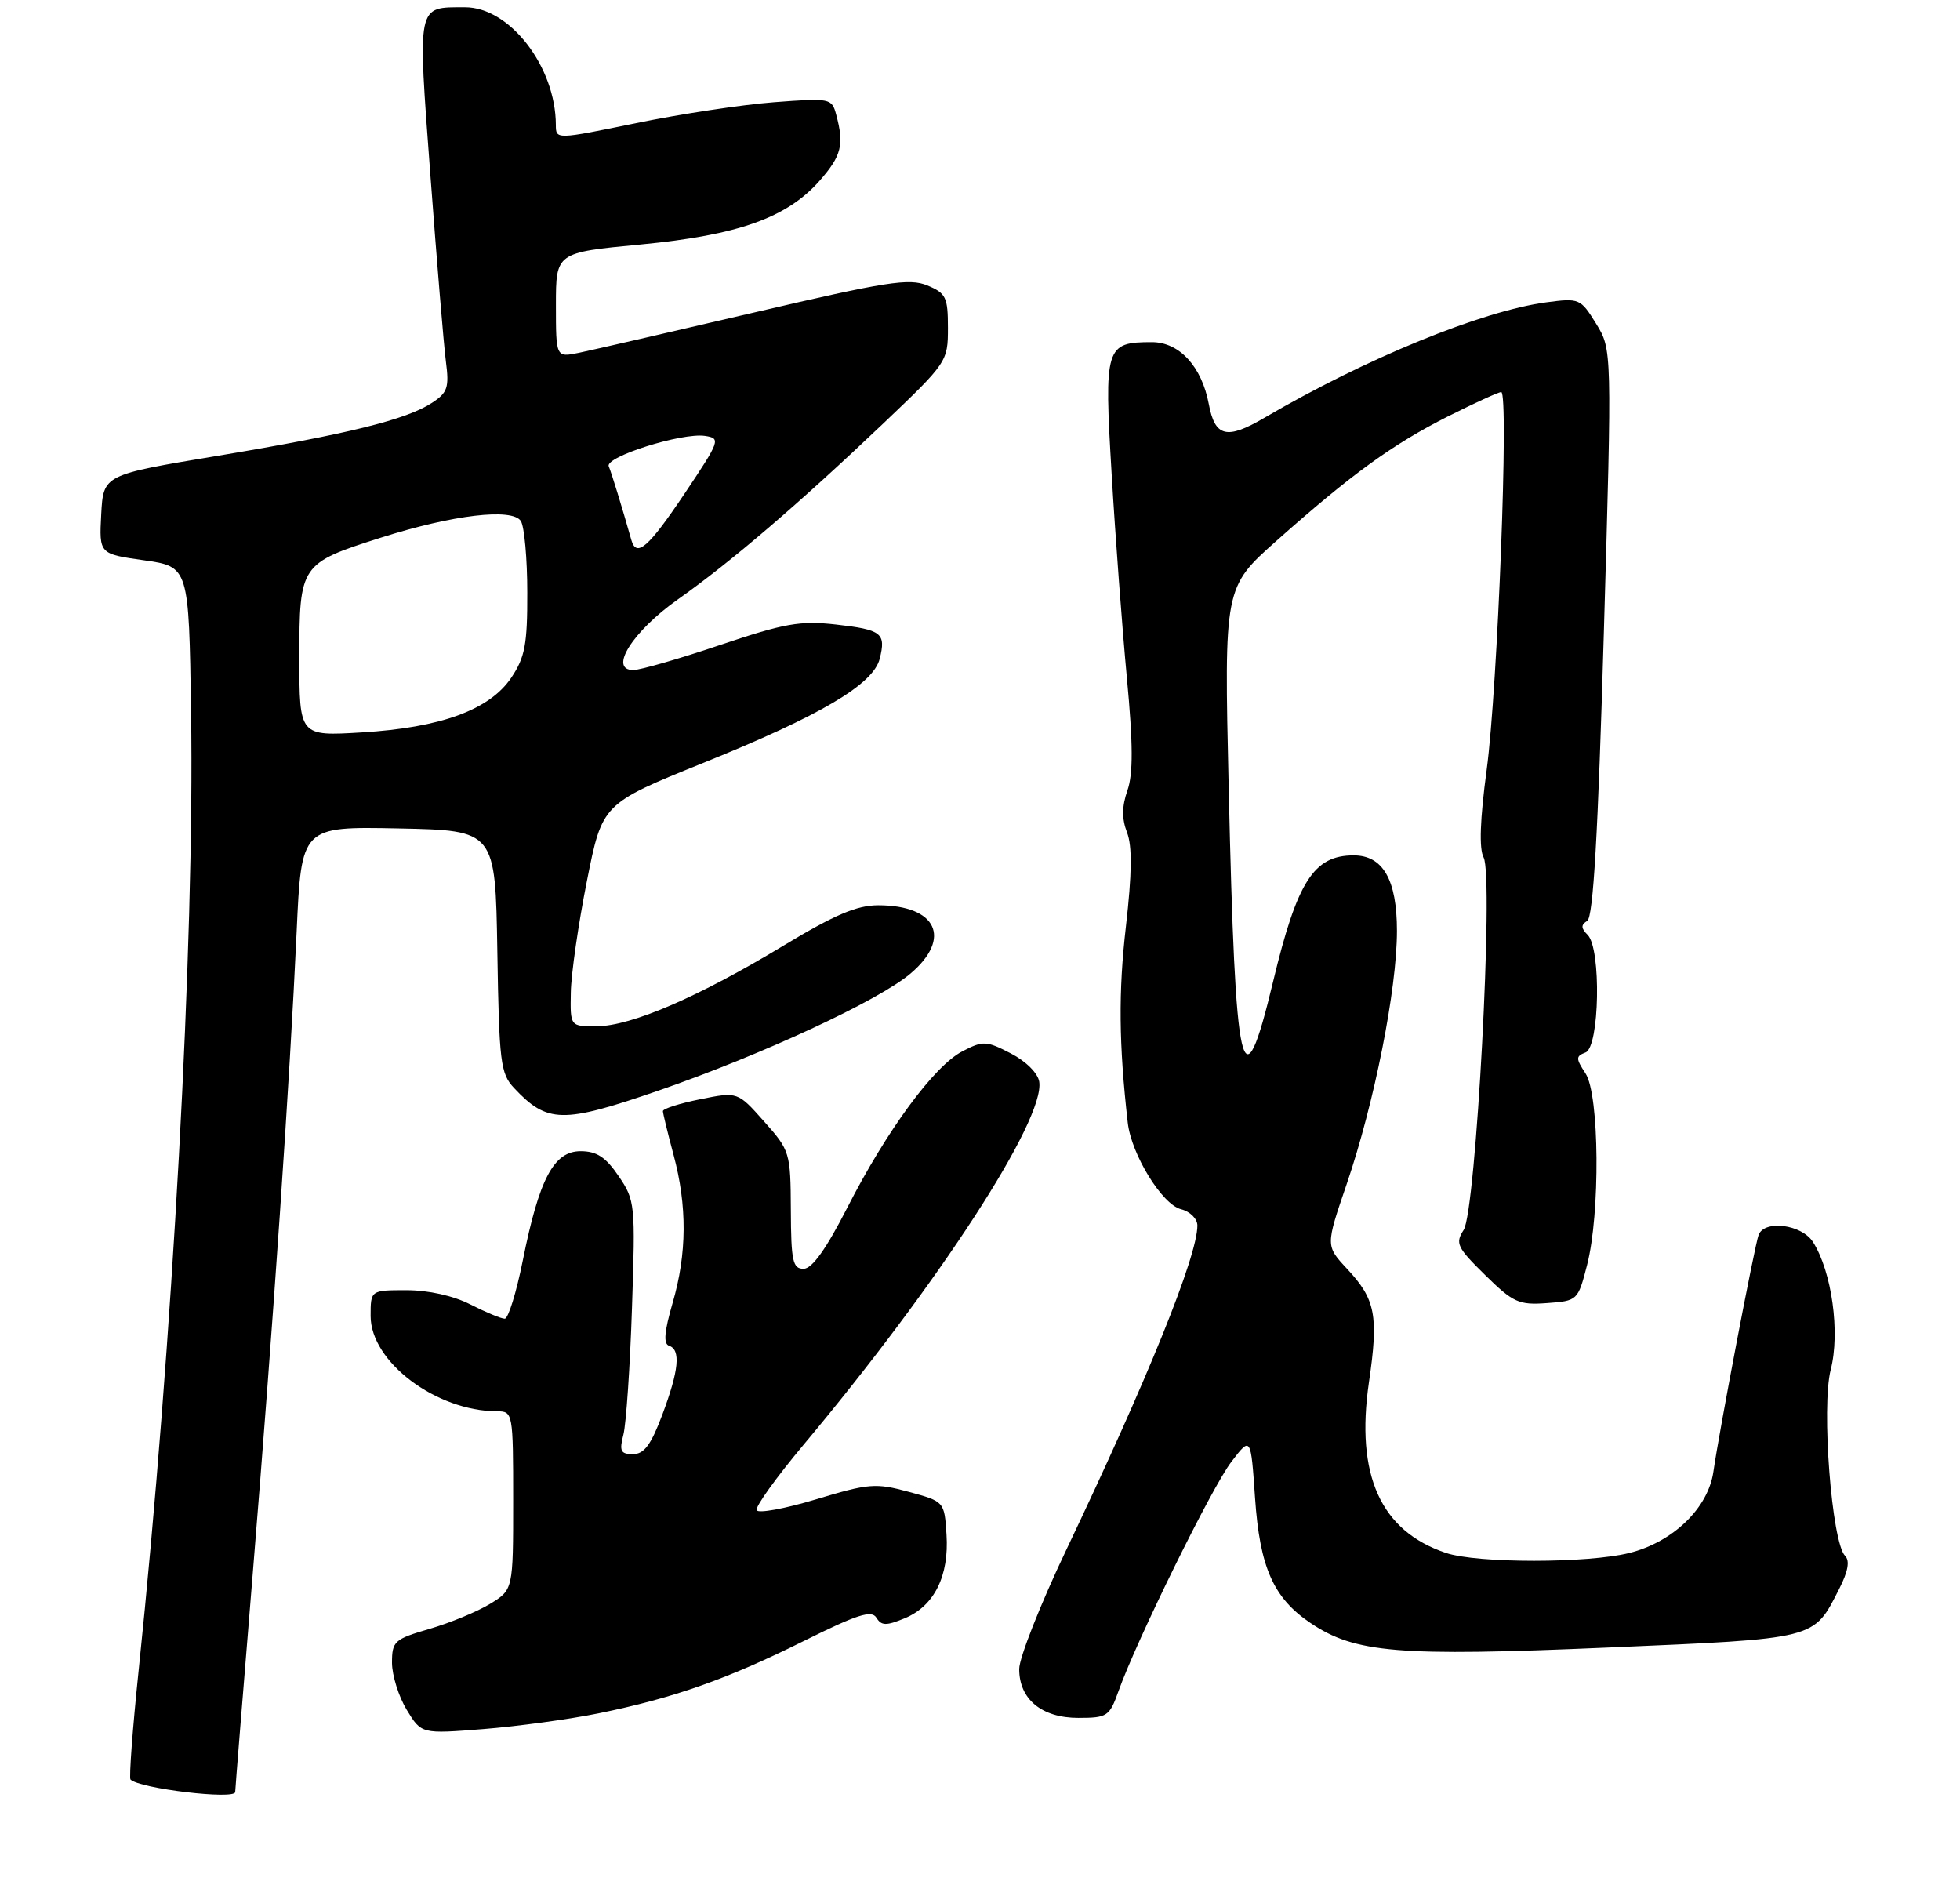 <?xml version="1.0" encoding="UTF-8" standalone="no"?>
<!DOCTYPE svg PUBLIC "-//W3C//DTD SVG 1.1//EN" "http://www.w3.org/Graphics/SVG/1.1/DTD/svg11.dtd" >
<svg xmlns="http://www.w3.org/2000/svg" xmlns:xlink="http://www.w3.org/1999/xlink" version="1.1" viewBox="0 0 275 267">
 <g >
 <path fill="currentColor"
d=" M 33.00 251.40 C 33.00 251.07 34.11 237.23 35.47 220.65 C 38.34 185.55 40.66 151.64 41.62 130.72 C 42.29 115.95 42.29 115.95 55.90 116.22 C 69.50 116.50 69.50 116.50 69.78 133.46 C 70.03 149.04 70.22 150.60 72.12 152.63 C 76.79 157.60 78.92 157.64 92.27 153.04 C 106.85 148.00 123.24 140.40 127.75 136.58 C 133.61 131.61 131.42 127.00 123.22 127.00 C 120.22 127.00 117.08 128.34 109.90 132.68 C 98.06 139.84 88.58 143.94 83.75 143.97 C 80.00 144.00 80.00 144.00 80.09 139.25 C 80.13 136.64 81.15 129.61 82.34 123.63 C 84.50 112.75 84.50 112.75 98.69 107.02 C 115.16 100.37 122.53 96.01 123.43 92.41 C 124.33 88.82 123.72 88.34 117.27 87.61 C 112.28 87.05 110.08 87.44 101.05 90.48 C 95.31 92.42 89.82 94.00 88.86 94.00 C 85.33 94.00 88.77 88.56 95.12 84.08 C 102.56 78.83 112.13 70.63 123.98 59.36 C 132.88 50.89 133.00 50.71 133.00 46.01 C 133.00 41.69 132.73 41.13 130.10 40.04 C 127.57 39.00 124.38 39.50 105.85 43.83 C 94.11 46.57 83.04 49.12 81.25 49.49 C 78.00 50.16 78.00 50.16 78.00 42.79 C 78.00 35.43 78.00 35.43 89.88 34.30 C 103.57 32.99 110.44 30.54 115.01 25.34 C 118.07 21.85 118.46 20.31 117.33 16.11 C 116.71 13.78 116.52 13.74 108.60 14.34 C 104.14 14.68 95.44 16.00 89.25 17.27 C 78.01 19.58 78.00 19.58 77.99 17.54 C 77.97 9.34 71.51 0.99 65.22 1.02 C 58.42 1.04 58.58 0.29 60.39 24.63 C 61.29 36.66 62.26 48.39 62.56 50.69 C 63.04 54.37 62.80 55.09 60.60 56.52 C 57.02 58.87 48.79 60.90 30.50 63.95 C 14.50 66.61 14.50 66.61 14.20 72.16 C 13.91 77.71 13.91 77.71 20.20 78.60 C 26.50 79.50 26.50 79.50 26.81 100.00 C 27.30 132.28 24.23 188.46 19.45 234.37 C 18.60 242.55 18.09 249.42 18.31 249.65 C 19.58 250.92 33.00 252.52 33.00 251.40 Z  M 84.00 240.36 C 94.51 238.22 102.03 235.57 112.81 230.20 C 120.25 226.50 122.28 225.84 122.96 226.94 C 123.67 228.09 124.34 228.10 126.95 227.02 C 131.08 225.31 133.18 221.08 132.80 215.28 C 132.50 210.65 132.50 210.65 127.50 209.29 C 122.87 208.03 121.91 208.10 114.50 210.34 C 110.10 211.67 106.35 212.35 106.16 211.86 C 105.97 211.36 108.92 207.26 112.71 202.73 C 131.74 180.00 146.61 157.11 145.81 151.76 C 145.63 150.56 143.95 148.88 141.82 147.78 C 138.38 146.00 137.93 145.98 135.04 147.48 C 131.07 149.53 124.42 158.57 118.86 169.46 C 115.90 175.25 113.94 177.99 112.75 178.00 C 111.23 178.00 110.99 176.93 110.96 169.75 C 110.92 161.68 110.84 161.41 107.21 157.33 C 103.50 153.15 103.50 153.15 98.25 154.21 C 95.36 154.79 93.01 155.54 93.01 155.88 C 93.02 156.22 93.69 158.97 94.50 162.00 C 96.43 169.18 96.39 175.87 94.37 182.80 C 93.21 186.80 93.06 188.52 93.87 188.79 C 95.54 189.35 95.26 192.24 92.93 198.46 C 91.34 202.70 90.38 204.00 88.81 204.00 C 87.08 204.00 86.87 203.58 87.47 201.25 C 87.85 199.74 88.40 191.75 88.67 183.50 C 89.16 168.94 89.11 168.40 86.80 165.00 C 84.98 162.32 83.72 161.50 81.46 161.50 C 77.70 161.50 75.65 165.37 73.35 176.84 C 72.45 181.33 71.31 185.00 70.82 185.00 C 70.32 185.00 68.16 184.10 66.00 183.00 C 63.61 181.78 60.11 181.00 57.04 181.00 C 52.00 181.00 52.00 181.00 52.00 184.62 C 52.00 191.05 61.19 197.97 69.75 197.99 C 71.96 198.00 72.00 198.20 72.00 210.51 C 72.00 223.03 72.00 223.03 68.75 225.01 C 66.96 226.10 63.14 227.68 60.25 228.52 C 55.32 229.96 55.00 230.25 55.00 233.28 C 55.01 235.05 55.94 238.02 57.07 239.88 C 59.13 243.26 59.13 243.26 67.82 242.57 C 72.59 242.19 79.88 241.20 84.00 240.36 Z  M 156.93 237.25 C 159.49 230.08 170.03 208.65 172.76 205.09 C 175.50 201.50 175.50 201.50 176.09 210.14 C 176.76 219.89 178.66 224.18 183.87 227.69 C 190.12 231.90 196.14 232.40 225.43 231.14 C 255.16 229.86 254.40 230.05 258.05 222.90 C 259.29 220.47 259.56 218.96 258.88 218.28 C 257.00 216.40 255.53 197.37 256.86 192.15 C 258.20 186.94 257.02 178.42 254.38 174.25 C 252.81 171.77 247.56 171.09 246.74 173.25 C 246.19 174.71 241.24 200.63 240.40 206.46 C 239.67 211.56 234.75 216.32 228.63 217.86 C 222.81 219.33 207.29 219.33 202.90 217.87 C 193.71 214.80 190.17 206.96 192.07 193.92 C 193.44 184.56 193.00 182.28 189.00 178.00 C 185.99 174.77 185.99 174.77 188.94 166.14 C 192.83 154.74 196.00 138.79 196.00 130.59 C 196.00 123.42 194.04 120.00 189.93 120.00 C 184.33 120.00 182.01 123.62 178.63 137.68 C 174.28 155.78 173.33 151.65 172.39 110.45 C 171.75 82.40 171.75 82.40 179.12 75.85 C 189.63 66.51 195.39 62.33 203.15 58.42 C 206.89 56.54 210.26 55.00 210.63 55.00 C 211.73 55.00 210.13 96.51 208.59 107.99 C 207.65 114.98 207.51 119.08 208.16 120.29 C 209.60 122.99 207.09 169.89 205.36 172.55 C 204.15 174.42 204.43 175.00 208.37 178.87 C 212.31 182.74 213.10 183.10 217.04 182.81 C 221.34 182.50 221.39 182.45 222.67 177.50 C 224.54 170.26 224.41 153.56 222.46 150.59 C 221.08 148.48 221.08 148.18 222.46 147.65 C 224.43 146.90 224.68 133.08 222.76 131.16 C 221.81 130.21 221.80 129.74 222.70 129.19 C 223.54 128.66 224.21 117.13 225.03 88.74 C 226.18 49.03 226.18 49.03 223.94 45.40 C 221.76 41.87 221.58 41.80 216.97 42.41 C 207.93 43.61 191.57 50.31 177.39 58.62 C 172.11 61.71 170.47 61.31 169.60 56.68 C 168.61 51.41 165.47 48.00 161.62 48.00 C 155.09 48.00 154.90 48.61 155.97 66.50 C 156.49 75.30 157.46 88.18 158.11 95.11 C 158.98 104.40 159.00 108.56 158.18 110.90 C 157.40 113.14 157.39 114.87 158.13 116.79 C 158.87 118.71 158.82 122.55 157.97 130.00 C 156.91 139.19 156.98 146.42 158.23 157.50 C 158.74 161.97 163.05 168.97 165.70 169.64 C 166.98 169.96 168.00 170.98 168.00 171.93 C 168.00 176.23 161.04 193.44 149.62 217.40 C 145.98 225.04 143.00 232.58 143.00 234.15 C 143.00 238.39 146.16 241.00 151.30 241.00 C 155.36 241.00 155.67 240.79 156.93 237.25 Z  M 42.00 92.29 C 42.00 79.21 42.13 79.02 53.43 75.43 C 63.55 72.21 71.90 71.23 73.08 73.10 C 73.57 73.87 73.98 78.37 73.98 83.10 C 74.00 90.41 73.66 92.21 71.73 95.08 C 68.69 99.58 61.87 102.08 50.75 102.75 C 42.00 103.28 42.00 103.28 42.00 92.29 Z  M 88.58 75.75 C 87.27 71.12 85.80 66.34 85.41 65.42 C 84.84 64.09 95.67 60.67 98.91 61.15 C 101.15 61.49 101.05 61.78 96.05 69.25 C 90.97 76.82 89.30 78.28 88.58 75.75 Z "/>
</g>
</svg>